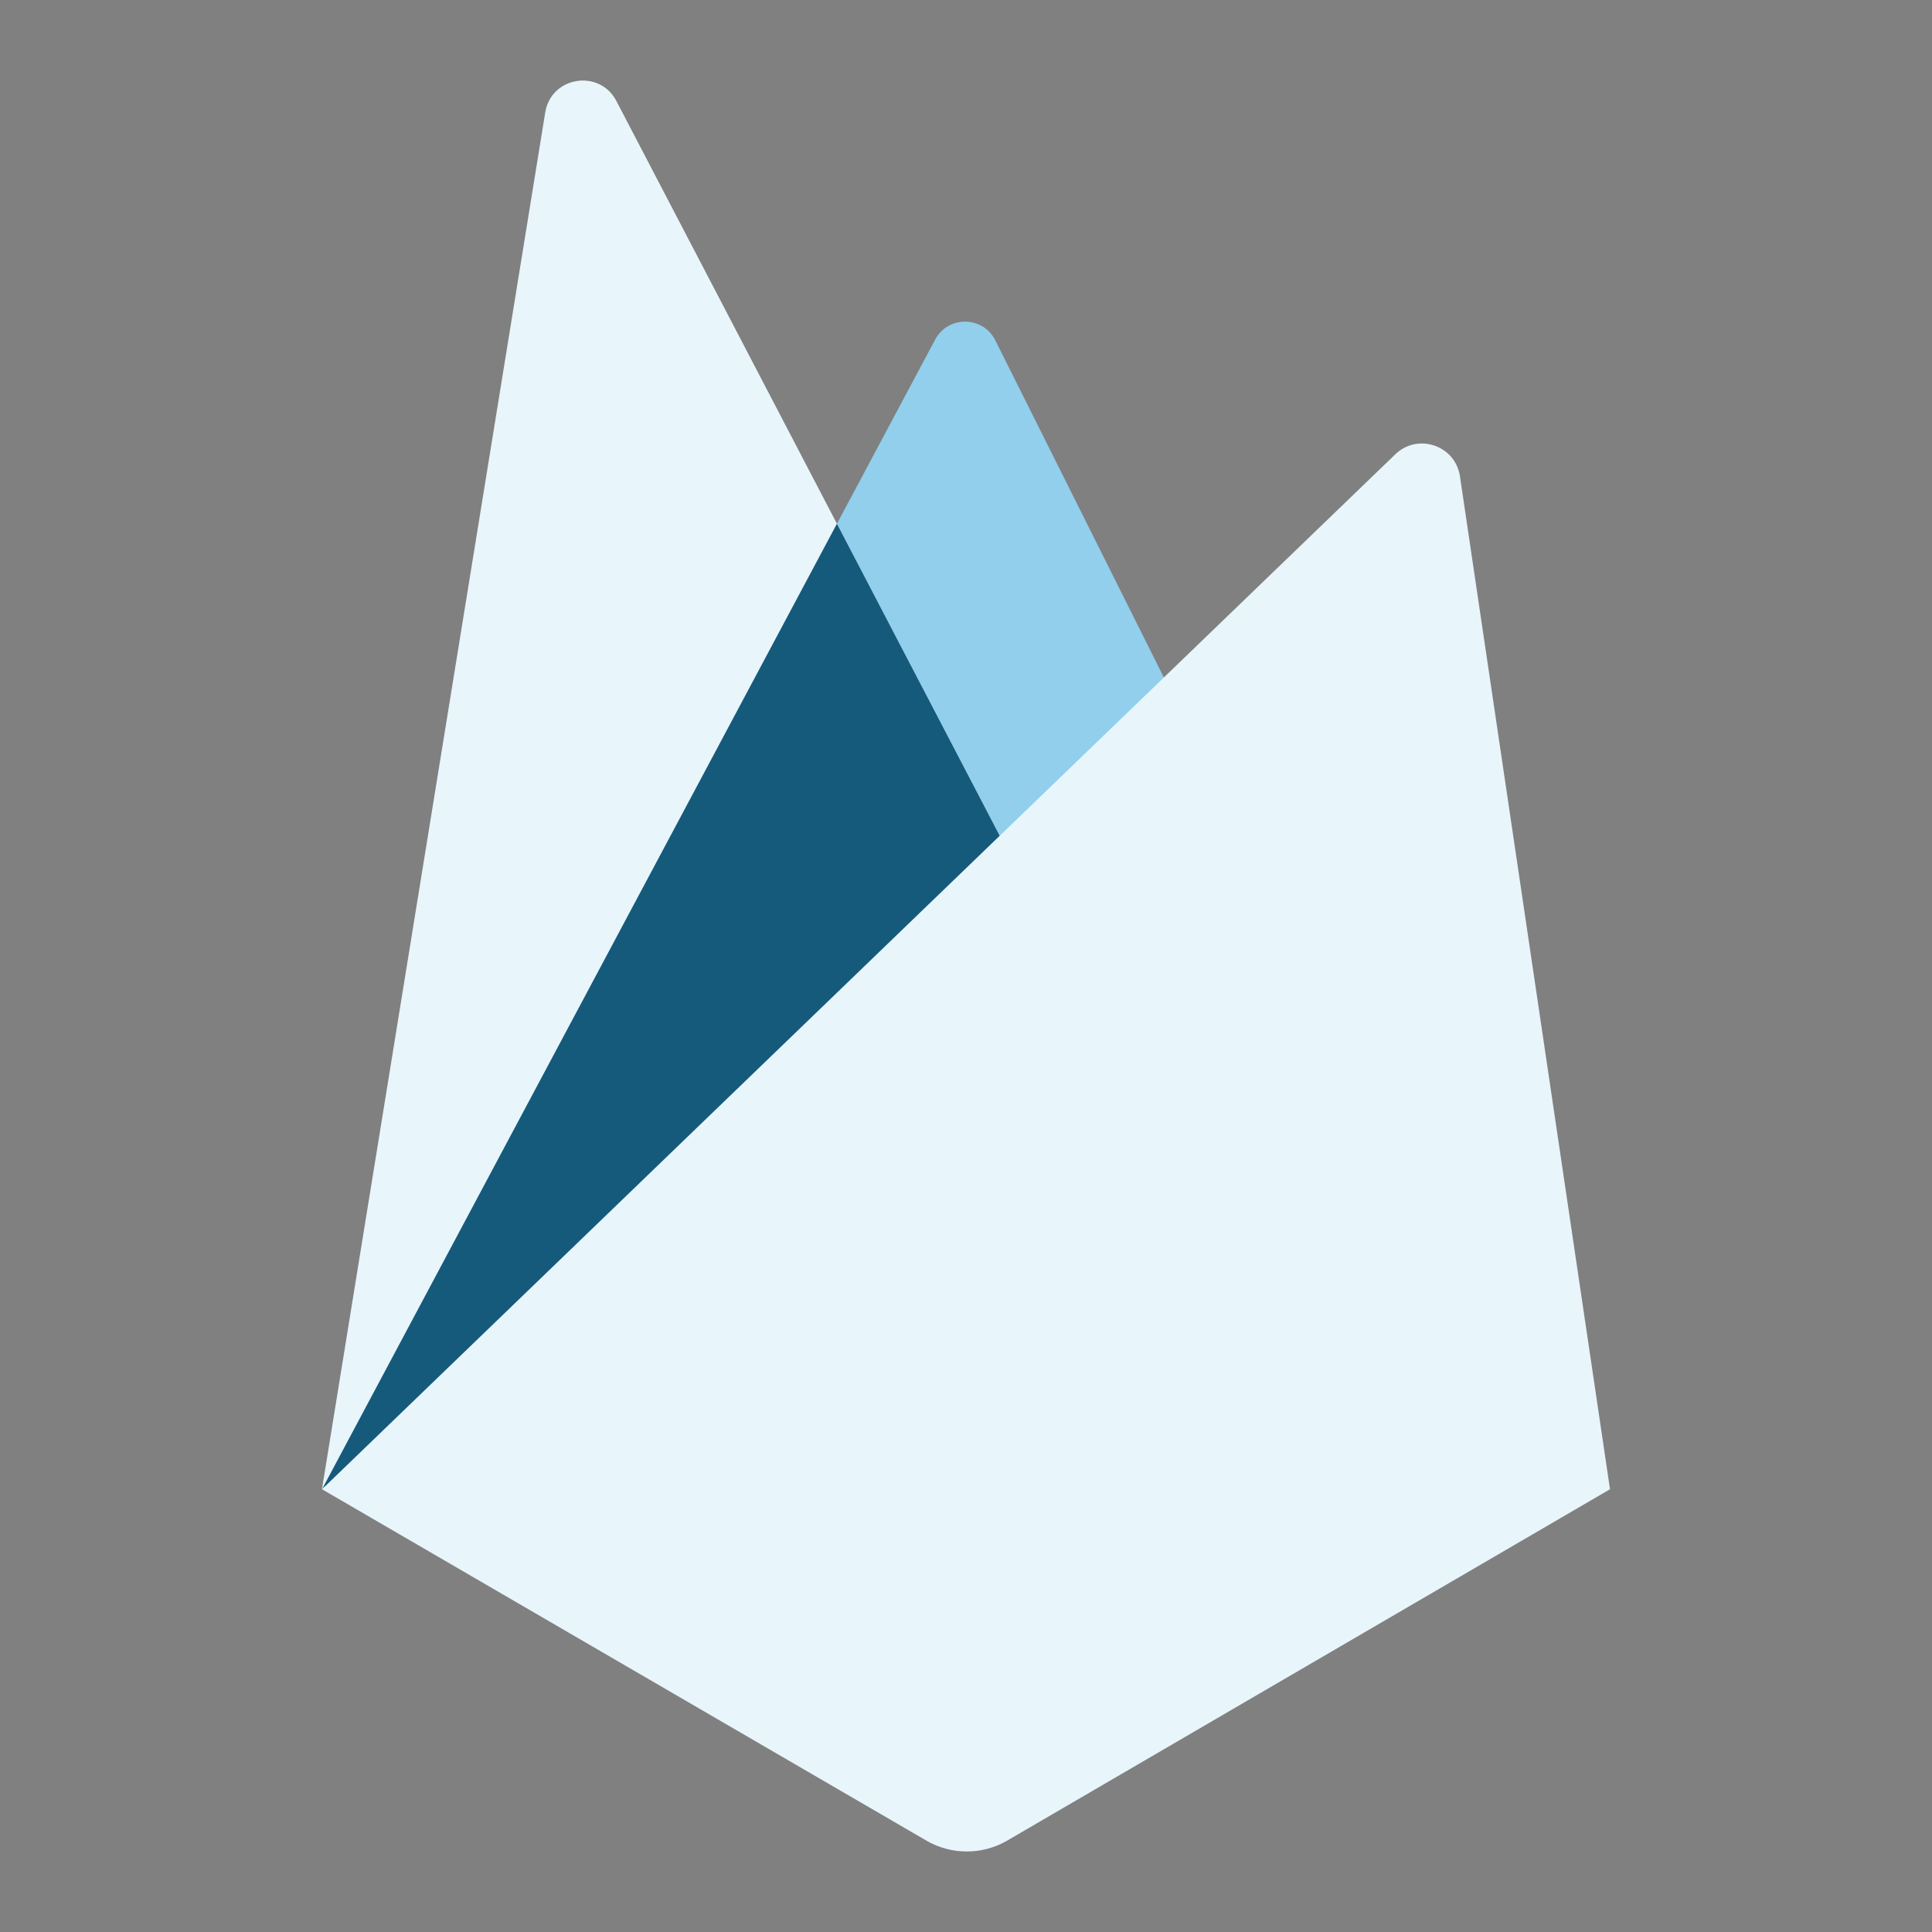 <?xml version="1.0"?>
<svg xmlns="http://www.w3.org/2000/svg" xmlns:xlink="http://www.w3.org/1999/xlink" version="1.1" viewBox="0 0 172 172" width="48px" height="48px"><rect x="0" y="0" width="172" height="172" fill="#808080" stroke="none"/><g fill="none" fill-rule="nonzero" stroke="none" stroke-width="1" stroke-linecap="butt" stroke-linejoin="miter" stroke-miterlimit="10" stroke-dasharray="" stroke-dashoffset="0" font-family="none" font-weight="none" font-size="none" text-anchor="none" style="mix-blend-mode: normal"><path d="M0,172v-172h172v172z" fill="none"/><g id="Layer_1"><path d="M28.667,132.583l54.589,-102.354c1.15,-2.157 4.261,-2.118 5.354,0.072l18.891,37.783z" fill="#91cfec"/><path d="M28.667,132.555l19.873,-122.546c0.52,-3.207 4.827,-3.902 6.332,-1.021l38.295,73.401z" fill="#e8f5fb"/><path d="M28.695,132.533l0.717,-0.563l62.812,-51.389l-17.716,-33.956z" fill="#155a7a"/><path d="M28.667,132.583l95.553,-92.138c2.003,-1.931 5.346,-0.792 5.755,1.96l13.359,90.178l-53.75,31.329c-2.182,1.226 -4.845,1.226 -7.027,0z" fill="#e8f5fb"/></g></g></svg>
